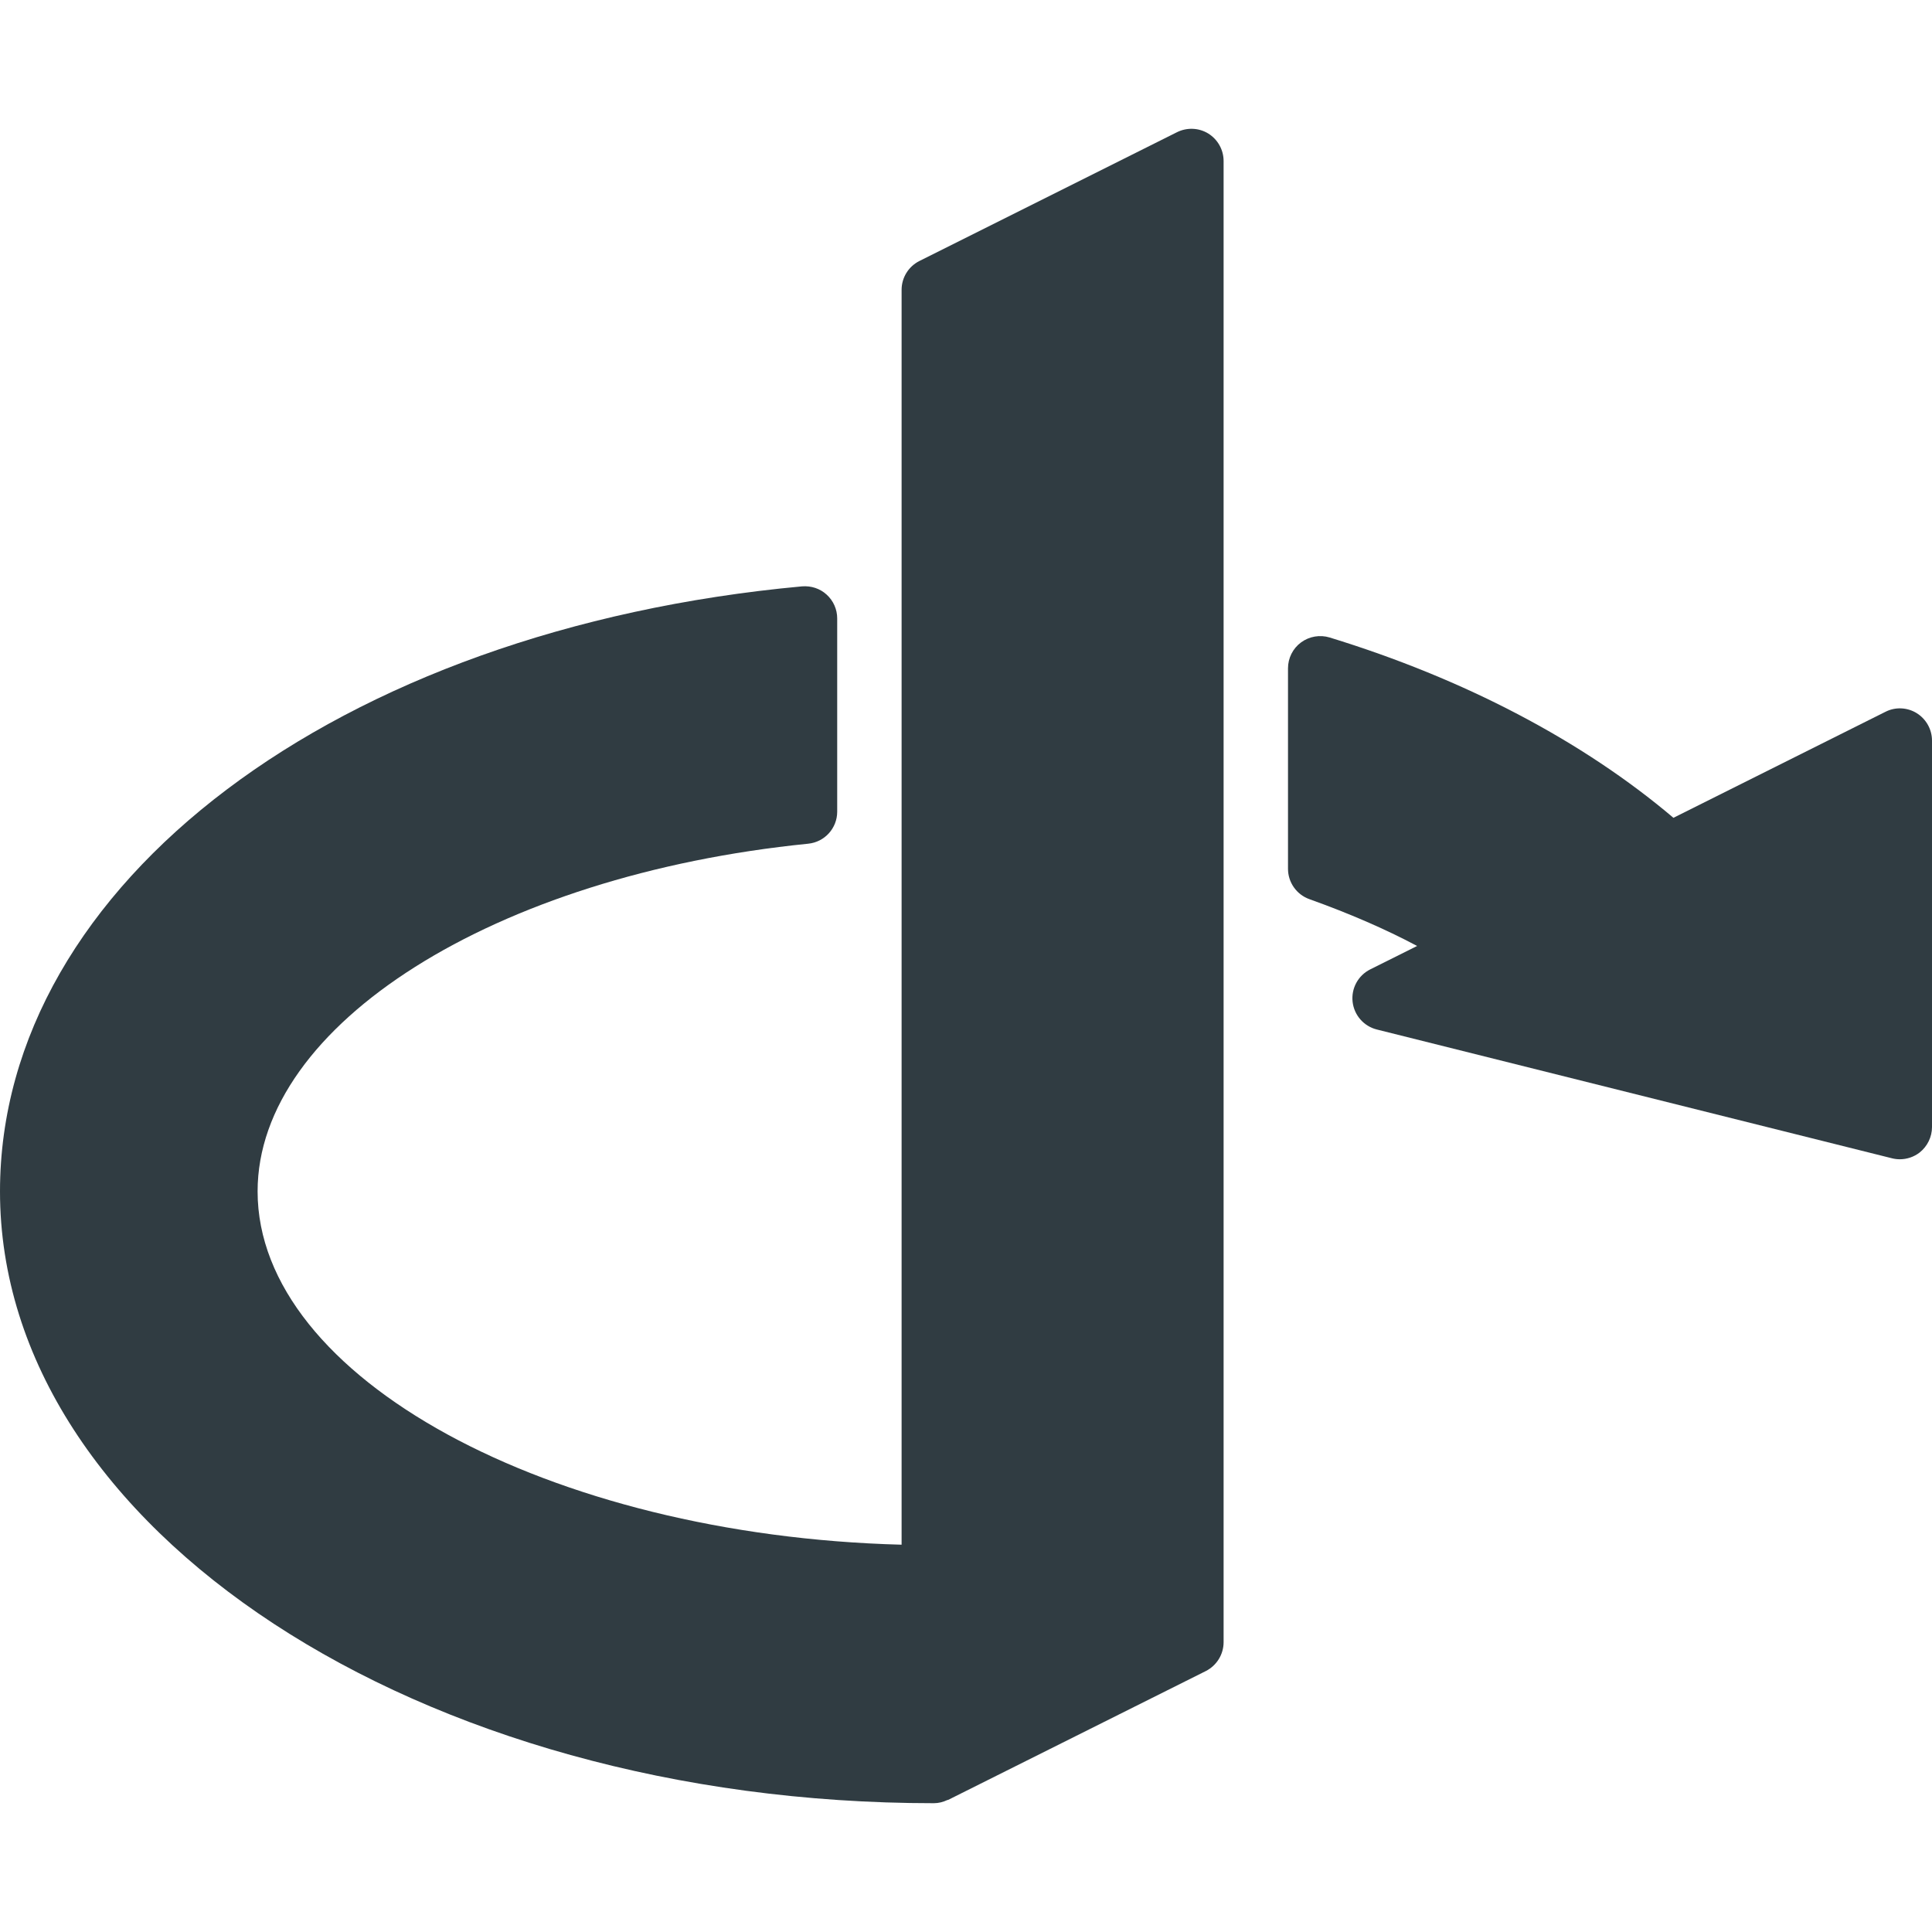 <?xml version="1.0" encoding="iso-8859-1"?>
<!-- Generator: Adobe Illustrator 21.0.0, SVG Export Plug-In . SVG Version: 6.00 Build 0)  -->
<svg version="1.1" id="Layer_1" xmlns="http://www.w3.org/2000/svg" xmlns:xlink="http://www.w3.org/1999/xlink" x="0px" y="0px"
	 viewBox="0 0 30 30" enable-background="new 0 0 30 30" xml:space="preserve">
<g>
	<path fill="#303C42" d="M18.276,2.053l-4,2C14.107,4.138,14,4.311,14,4.5v19.486
		c-5.469-0.143-10-2.593-10-5.486c0-2.589,3.676-4.91,8.55-5.399
		C12.806,13.075,13,12.86,13,12.604V9.603c0-0.141-0.059-0.274-0.163-0.369
		c-0.104-0.096-0.242-0.14-0.383-0.129C5.238,9.77,0,13.721,0,18.5
		c0,5.238,6.505,9.5,14.5,9.5c0.076,0,0.146-0.019,0.21-0.049
		c0.004-0.002,0.009-0.001,0.014-0.003l4-2C18.893,25.862,19,25.689,19,25.5v-23
		c0-0.173-0.09-0.334-0.237-0.426C18.615,1.983,18.431,1.976,18.276,2.053z"/>
	<path fill="#303C42" d="M29.763,11.074c-0.147-0.091-0.332-0.1-0.486-0.021l-3.292,1.646
		c-1.408-1.193-3.245-2.158-5.338-2.8c-0.151-0.046-0.316-0.018-0.444,0.076
		C20.075,10.069,20,10.219,20,10.377v3.114c0,0.211,0.133,0.4,0.332,0.471
		c0.617,0.221,1.177,0.463,1.673,0.727l-0.729,0.364
		c-0.187,0.094-0.296,0.294-0.273,0.502s0.173,0.38,0.376,0.431l8,2
		c0.04,0.01,0.081,0.015,0.121,0.015c0.11,0,0.219-0.036,0.308-0.105
		C29.929,17.8,30,17.654,30,17.5v-6C30,11.327,29.91,11.166,29.763,11.074z"/>
</g>
<g>
</g>
<g>
</g>
<g>
</g>
<g>
</g>
<g>
</g>
<g>
</g>
<g>
</g>
<g>
</g>
<g>
</g>
<g>
</g>
<g>
</g>
<g>
</g>
<g>
</g>
<g>
</g>
<g>
</g>
</svg>
